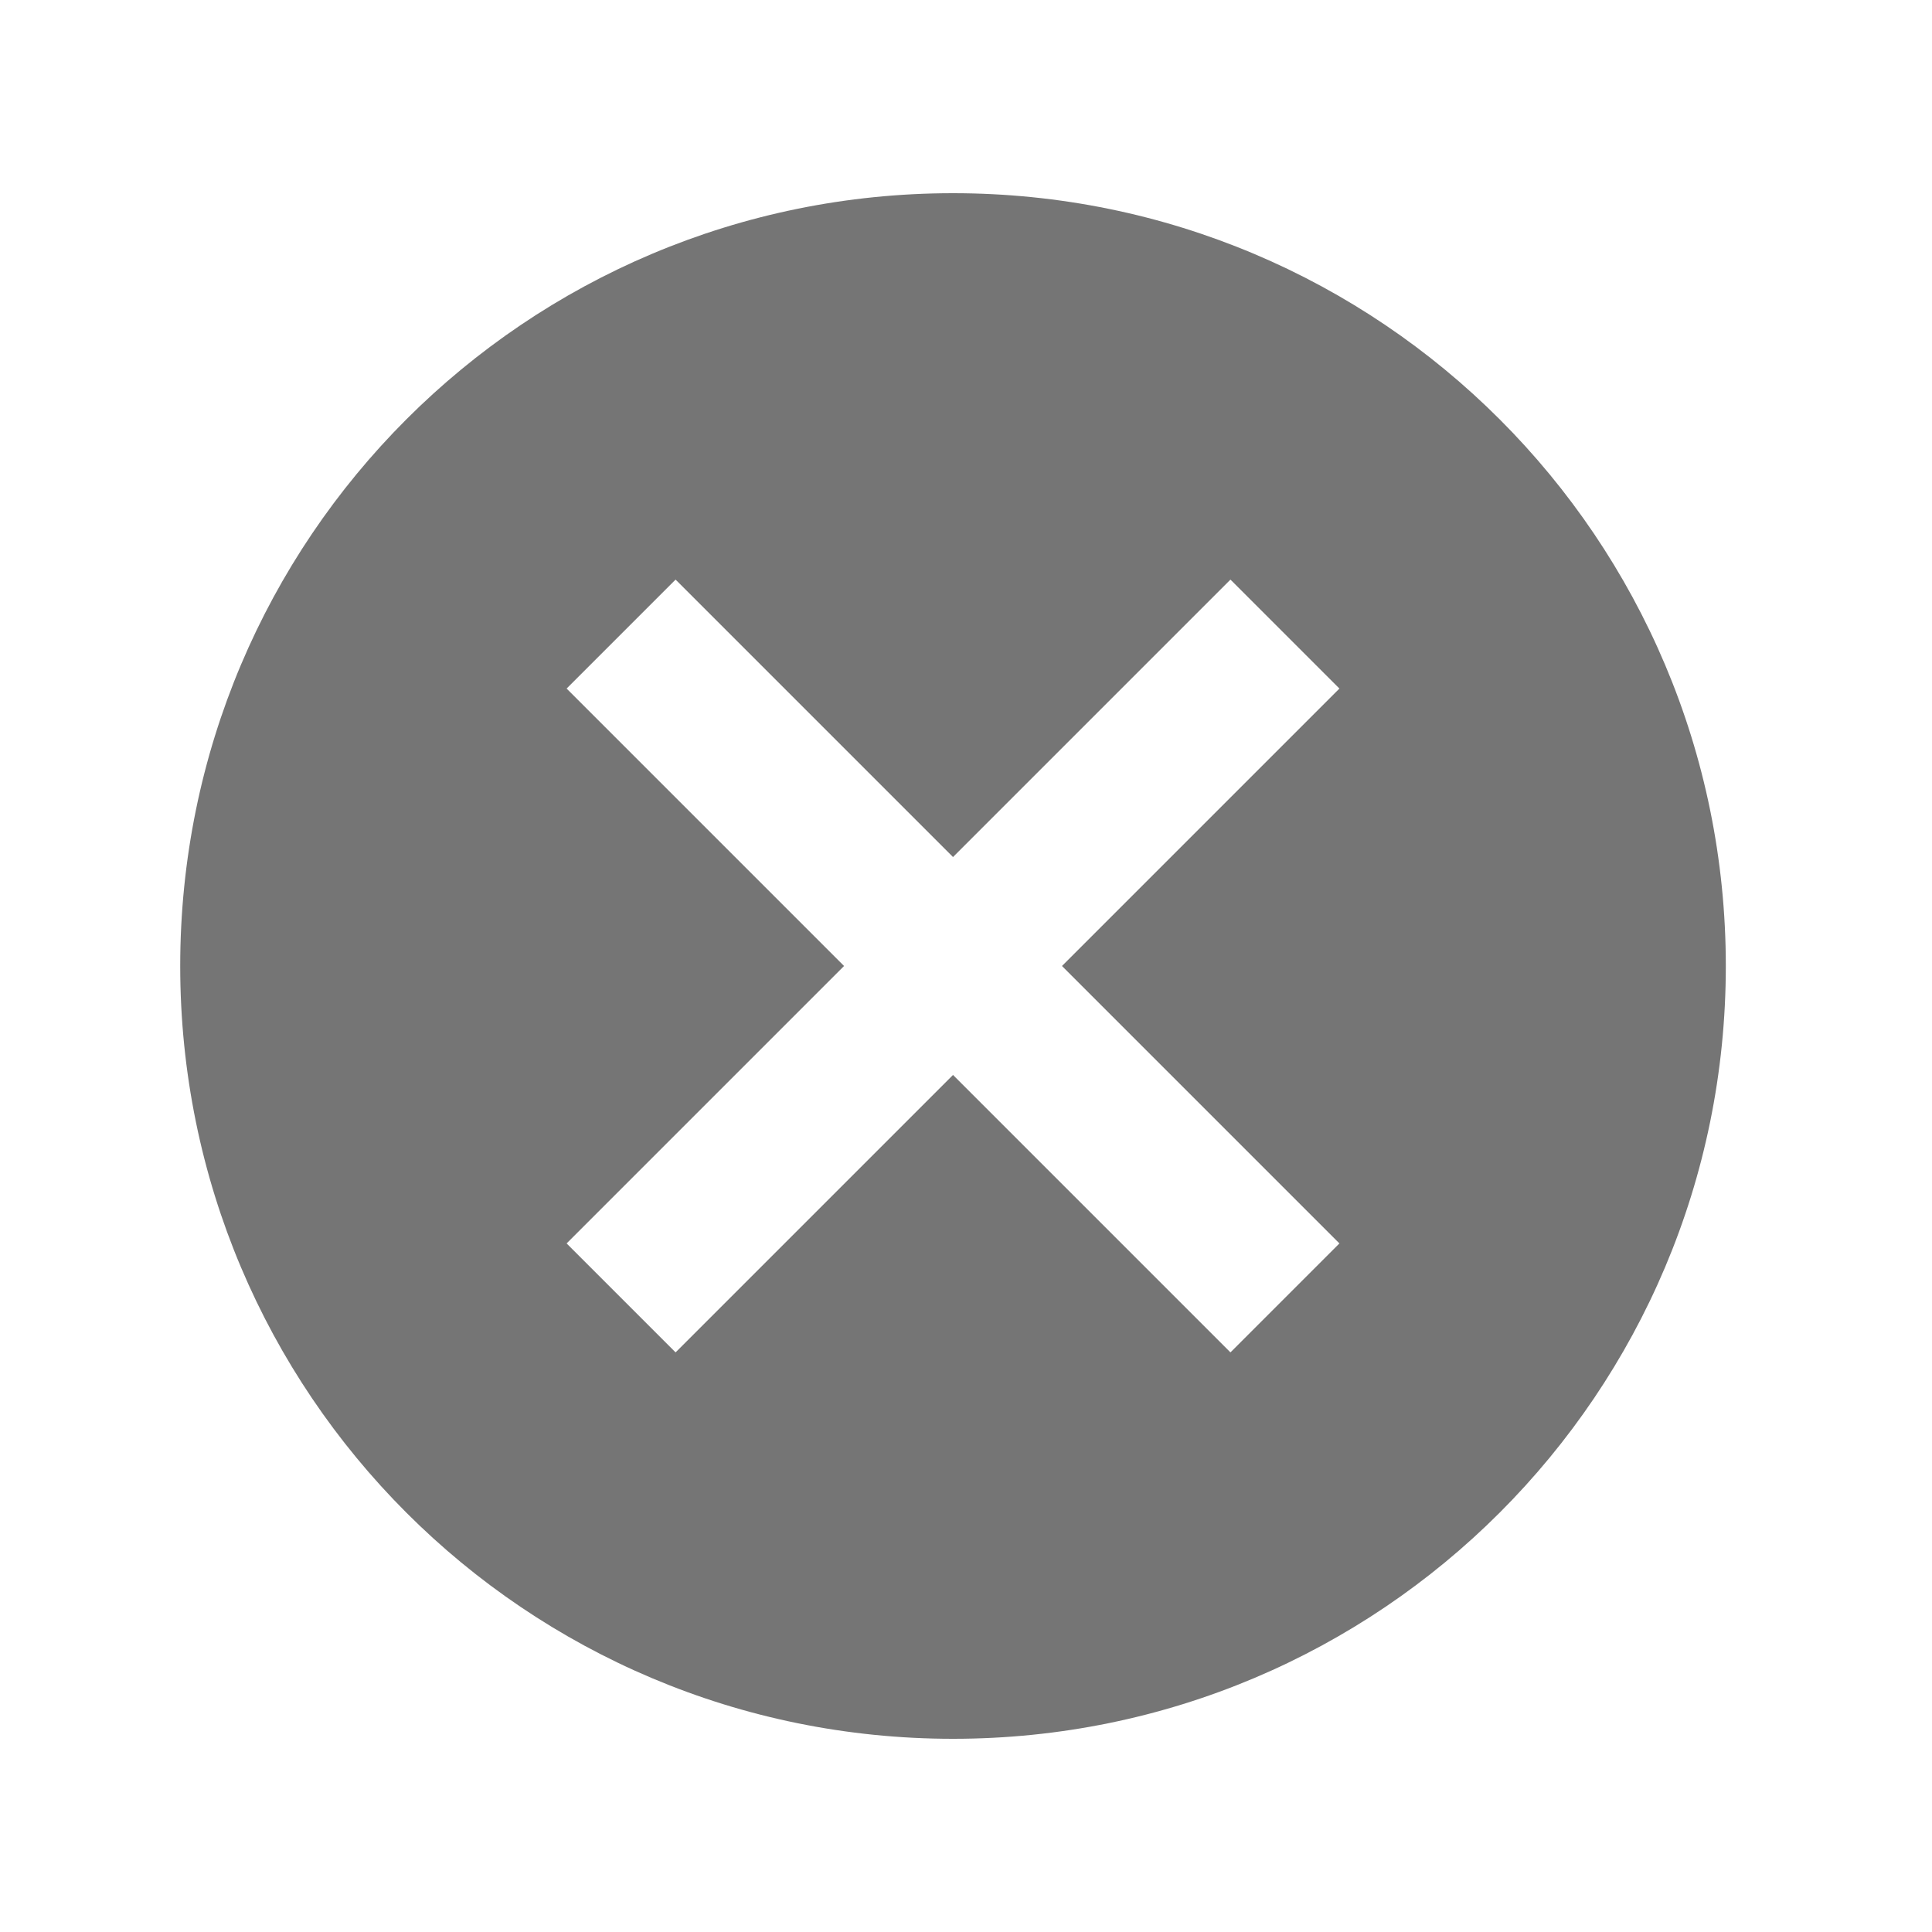 <svg width="25" height="25" viewBox="0 0 25 25" fill="none" xmlns="http://www.w3.org/2000/svg">
<path d="M12.332 2.5C6.802 2.5 2.332 6.97 2.332 12.5C2.332 18.03 6.802 22.5 12.332 22.5C17.862 22.5 22.332 18.03 22.332 12.5C22.332 6.97 17.862 2.5 12.332 2.5ZM17.332 16.09L15.922 17.5L12.332 13.91L8.742 17.5L7.332 16.09L10.922 12.5L7.332 8.91L8.742 7.5L12.332 11.09L15.922 7.5L17.332 8.91L13.742 12.5L17.332 16.09Z" fill="black" fill-opacity="0.54"/>
</svg>
